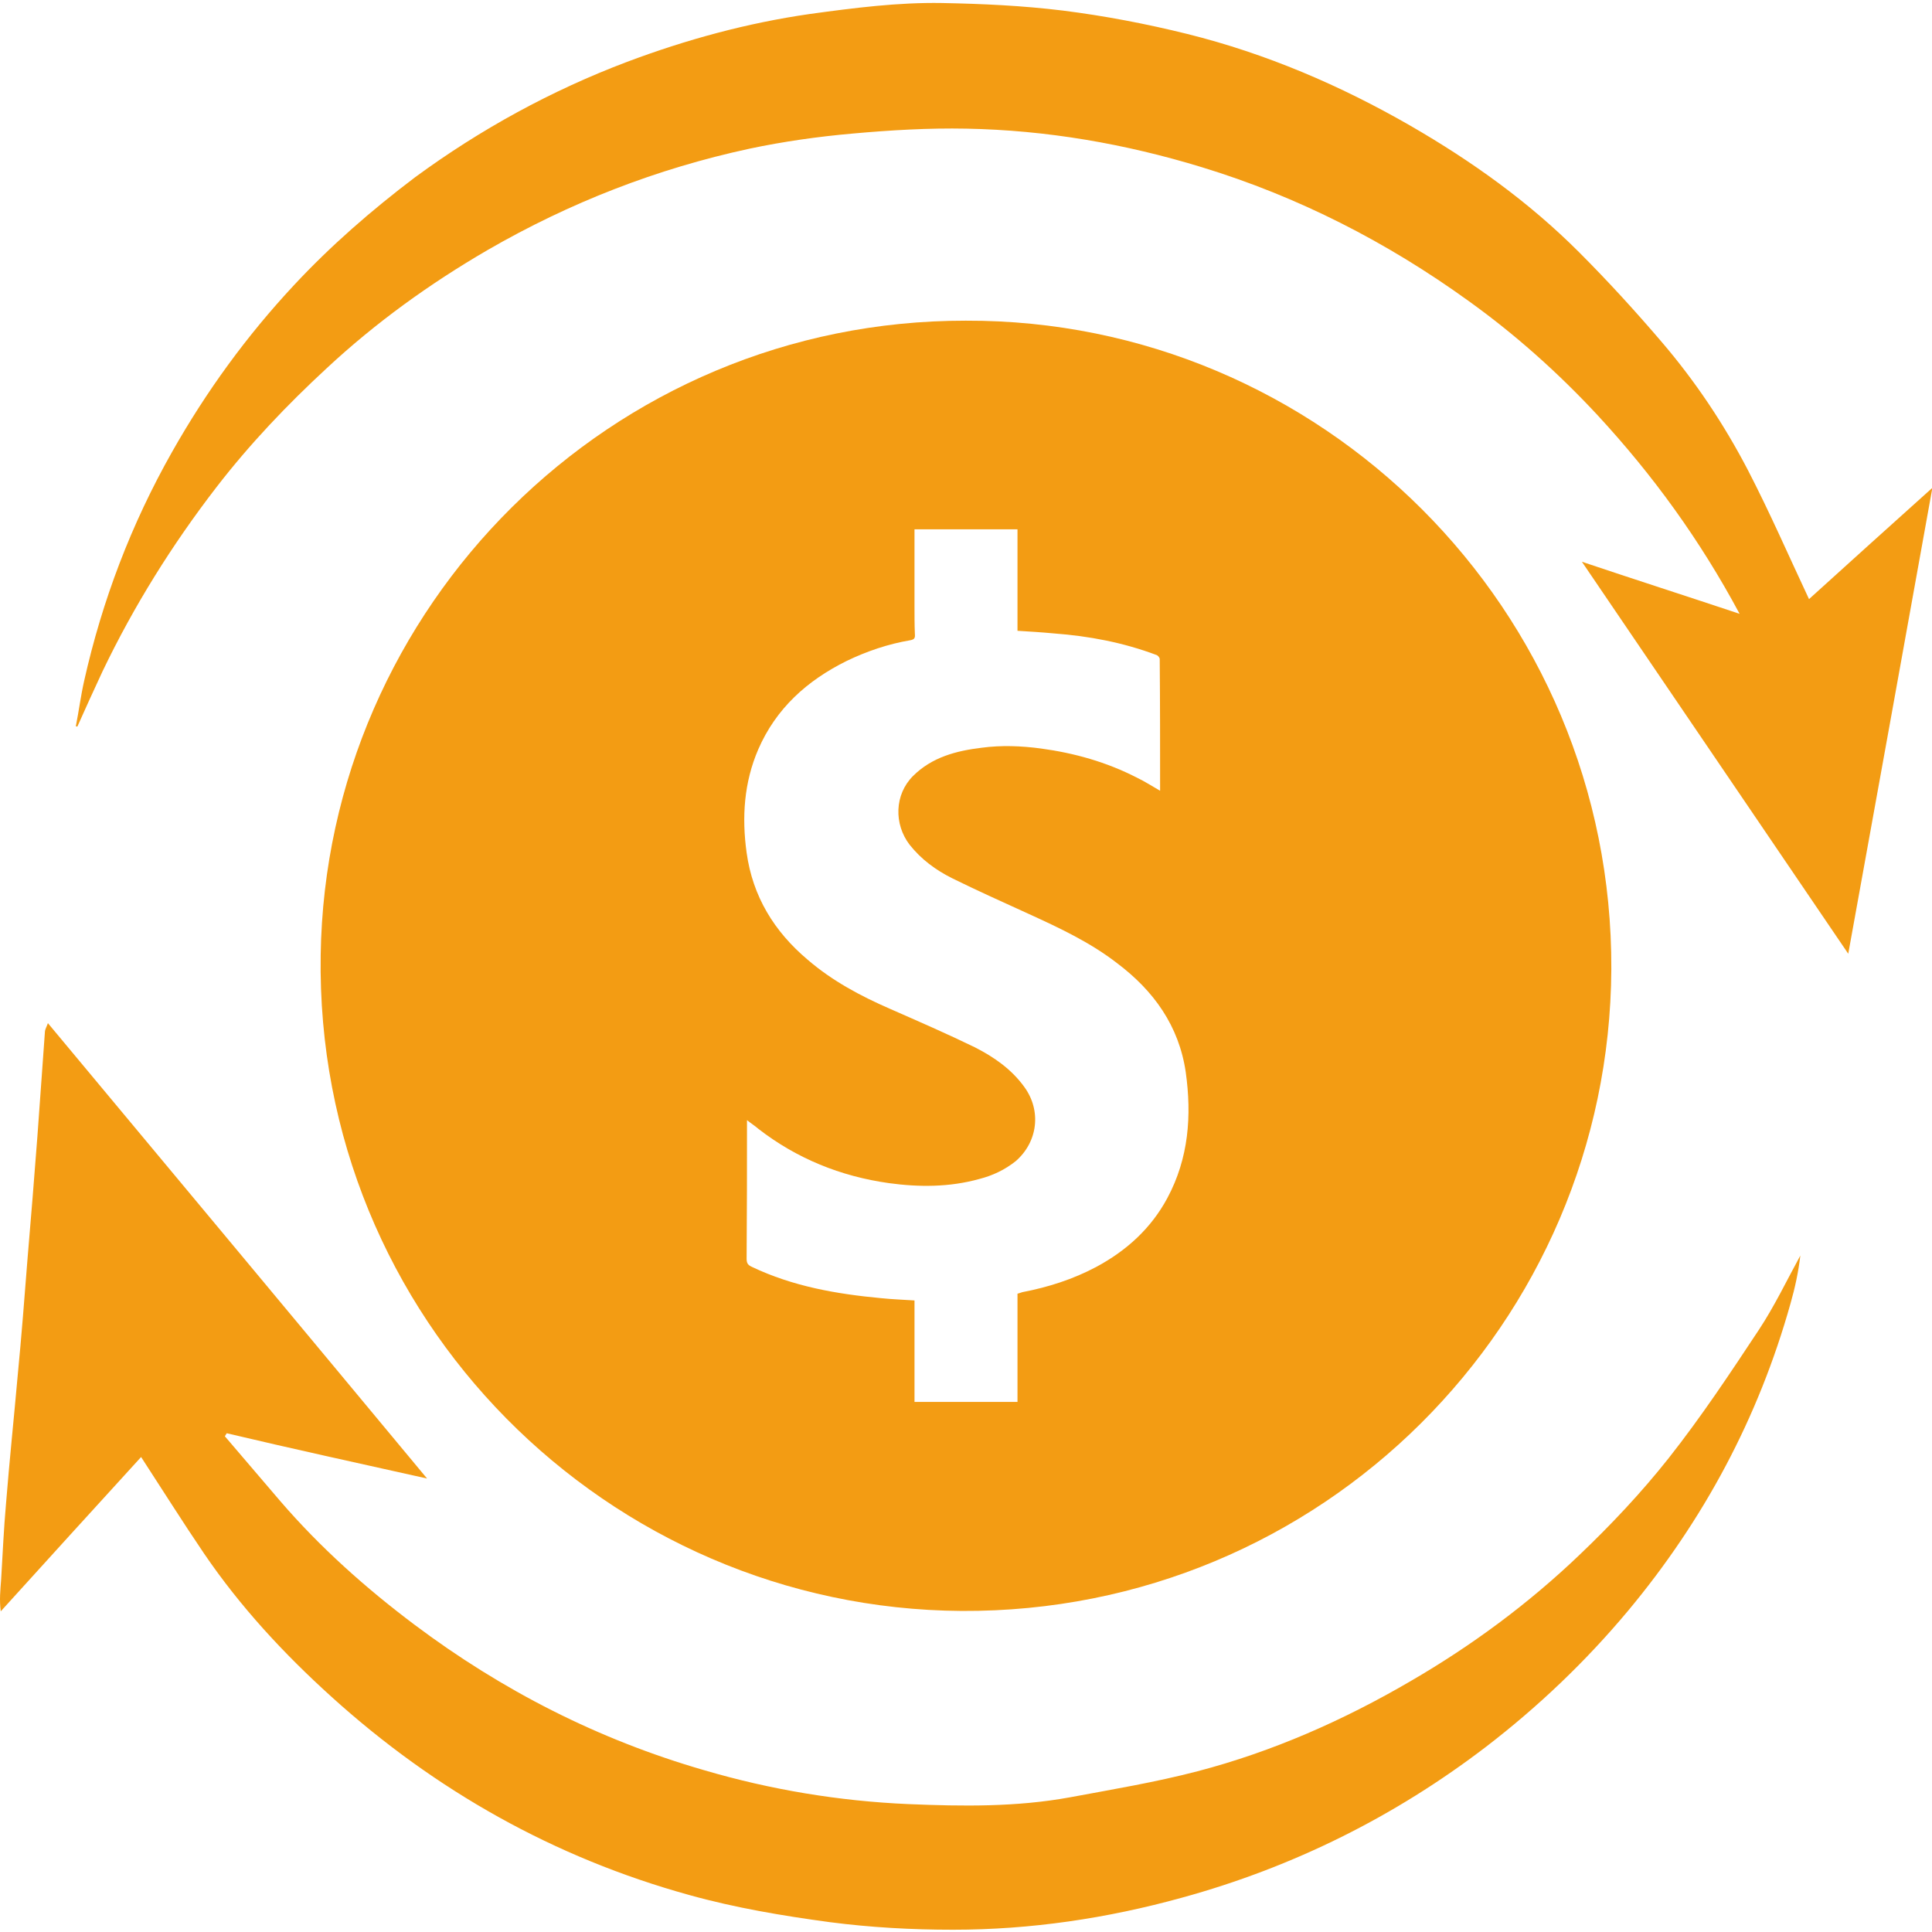 <?xml version="1.0" encoding="utf-8"?>
<!-- Generator: Adobe Illustrator 22.1.0, SVG Export Plug-In . SVG Version: 6.00 Build 0)  -->
<svg version="1.1" id="Layer_1" xmlns="http://www.w3.org/2000/svg" xmlns:xlink="http://www.w3.org/1999/xlink" x="0px" y="0px"
	 viewBox="0 0 512.1 512" style="enable-background:new 0 0 512.1 512;" xml:space="preserve">
<style type="text/css">
	.st0{fill:#F39C13;}
</style>
<path class="st0" d="M256,85c-94.2-0.1-169.6,75.9-171,168.1c-1.5,96.4,76.1,173.3,169.9,173.9c95.5,0.5,171.7-76.4,172.2-170.1
	C427.5,161.4,350,84.7,256,85z M309.4,317.6c-4.3,8-10.8,13.9-18.8,18.2c-6.2,3.3-12.8,5.4-19.6,6.7c-0.4,0.1-0.8,0.3-1.3,0.4
	c0,9.6,0,19.1,0,28.7c-9.1,0-18.1,0-27.3,0c0-9,0-17.9,0-26.9c-3-0.2-5.9-0.3-8.8-0.6c-11.8-1.1-23.4-3.1-34.3-8.3
	c-1.1-0.5-1.4-1-1.4-2.2c0.1-12.2,0.1-24.2,0.1-36.7c1.1,0.9,2.1,1.5,3,2.3c10.2,7.9,21.8,12.6,34.6,14.4c8,1.1,16.1,1.1,24-1.1
	c3.5-0.9,6.7-2.4,9.6-4.7c5.9-5.1,6.9-13.4,2.3-19.7c-3.4-4.7-8-7.9-13.1-10.5c-7.4-3.6-15-6.9-22.5-10.2c-7.8-3.4-15.3-7.4-21.8-13
	c-8.9-7.5-14.6-16.8-16.2-28.4c-1.3-9.4-0.7-18.6,3.1-27.4c4.7-10.8,12.9-18.2,23.4-23.4c5.4-2.6,11-4.5,16.9-5.5
	c1.1-0.2,1.3-0.6,1.2-1.7c-0.1-2.4-0.1-4.9-0.1-7.3c0-6.3,0-12.5,0-18.8c0-0.5,0-1,0-1.6c9.2,0,18.2,0,27.3,0c0,9,0,17.9,0,26.9
	c3.3,0.2,6.5,0.4,9.7,0.7c9.3,0.7,18.3,2.4,27.1,5.7c0.4,0.1,0.9,0.7,0.9,1.1c0.1,11.6,0.1,23.1,0.1,34.9c-2.1-1.2-4.1-2.5-6.2-3.5
	c-8-4.1-16.5-6.5-25.4-7.7c-5.2-0.7-10.5-0.9-15.7-0.2c-6.7,0.8-13.2,2.5-18.2,7.5c-4.9,4.9-5.1,12.7-0.9,18.2
	c3.1,3.9,6.9,6.7,11.3,8.9c6.7,3.3,13.6,6.4,20.4,9.5c8.1,3.7,16.2,7.5,23.3,13c9.7,7.3,16.4,16.6,18.2,28.9
	C315.9,295.7,315.1,307,309.4,317.6z"/>
<g>
	<path class="st0" d="M113.2,391.9c-33.8-40.7-67-80.5-100.5-120.7c-0.4,1.1-0.8,1.7-0.8,2.4c-0.7,9.3-1.3,18.6-2,27.8
		c-0.8,10.7-1.7,21.5-2.6,32.2c-0.8,10.3-1.6,20.6-2.6,30.9c-1,11.3-2.2,22.7-3.1,34c-0.6,6.7-0.9,13.5-1.3,20.2
		c-0.2,2.7-0.5,5.4-0.1,8.4c12.4-13.7,24.8-27.3,37.2-40.9c5.6,8.6,11,17.2,16.7,25.6c9.6,14.1,21.1,26.5,33.7,37.9
		c27.5,24.9,59.1,42.7,94.9,52.6c12.2,3.4,24.7,5.5,37.3,7.2c10.8,1.4,21.7,2,32.6,2c20.6,0,40.8-3,60.7-8.5
		c29.5-8.1,56.4-21.5,80.6-40c13.8-10.6,26.4-22.6,37.6-36c20.1-24.1,34.6-51.2,43.1-81.5c1.2-4.2,2.1-8.4,2.6-12.7
		c-3.6,6.6-6.9,13.5-11,19.7c-7.6,11.5-15.3,23.1-23.9,34c-7.2,9.1-15.3,17.7-23.7,25.7c-13.5,12.9-28.5,24-44.7,33.4
		c-17.8,10.4-36.6,18.7-56.5,23.9c-11.1,2.9-22.5,4.8-33.8,6.9c-14.2,2.6-28.5,2.4-42.8,1.8c-18.4-0.8-36.5-3.8-54.2-9
		c-28-8.1-53.5-21.1-76.8-38.6c-12.9-9.7-24.9-20.4-35.5-32.7c-4.9-5.7-9.8-11.5-14.7-17.2c0.2-0.3,0.3-0.5,0.5-0.8
		C77.4,384,94.8,387.8,113.2,391.9z"/>
	<path class="st0" d="M20.5,192.6c2.2-4.9,4.4-9.8,6.7-14.7c8.3-17.3,18.4-33.5,30.2-48.8c8.8-11.4,18.7-21.8,29.2-31.5
		c13-12.1,27.3-22.4,42.6-31.3c21.8-12.6,44.9-21.6,69.5-26.9c9-1.9,18.2-3.2,27.3-4c10-0.9,20.1-1.5,30.2-1.3
		c21.2,0.4,42,4,62.3,10.2c25.6,7.8,49.2,19.9,70.8,35.5c12.4,8.9,23.8,19.1,34.2,30.3c14.6,15.8,27.1,33,37.6,52.6
		c-14.1-4.7-27.8-9.1-41.8-13.8c23.6,34.7,46.9,69,70.6,103.9c7.5-41.3,14.8-81.9,22.3-123.5c-11.5,10.3-22.3,20.1-32.7,29.5
		c-5.4-11.5-10.4-23-16.2-34.2c-6.3-12.1-13.9-23.5-22.8-33.9c-7-8.2-14.3-16.2-22-23.9c-13.3-13.3-28.4-24.1-44.7-33.5
		C355.2,22.6,335.6,14.2,314.7,9c-10.9-2.7-21.9-4.8-33-6.2c-10.6-1.3-21.3-1.8-32-2c-11.7-0.2-23.3,1.3-35,2.9
		c-16.7,2.4-32.8,6.8-48.5,12.7c-20.1,7.6-38.9,17.9-56.2,30.6C98.5,55.7,87.7,65.1,78,75.5C65.4,89,54.7,103.7,45.6,119.8
		c-10.8,19.1-18.5,39.3-23.3,60.7c-0.9,4-1.4,8-2.2,12C20.2,192.5,20.4,192.6,20.5,192.6z"/>
</g>
</svg>

